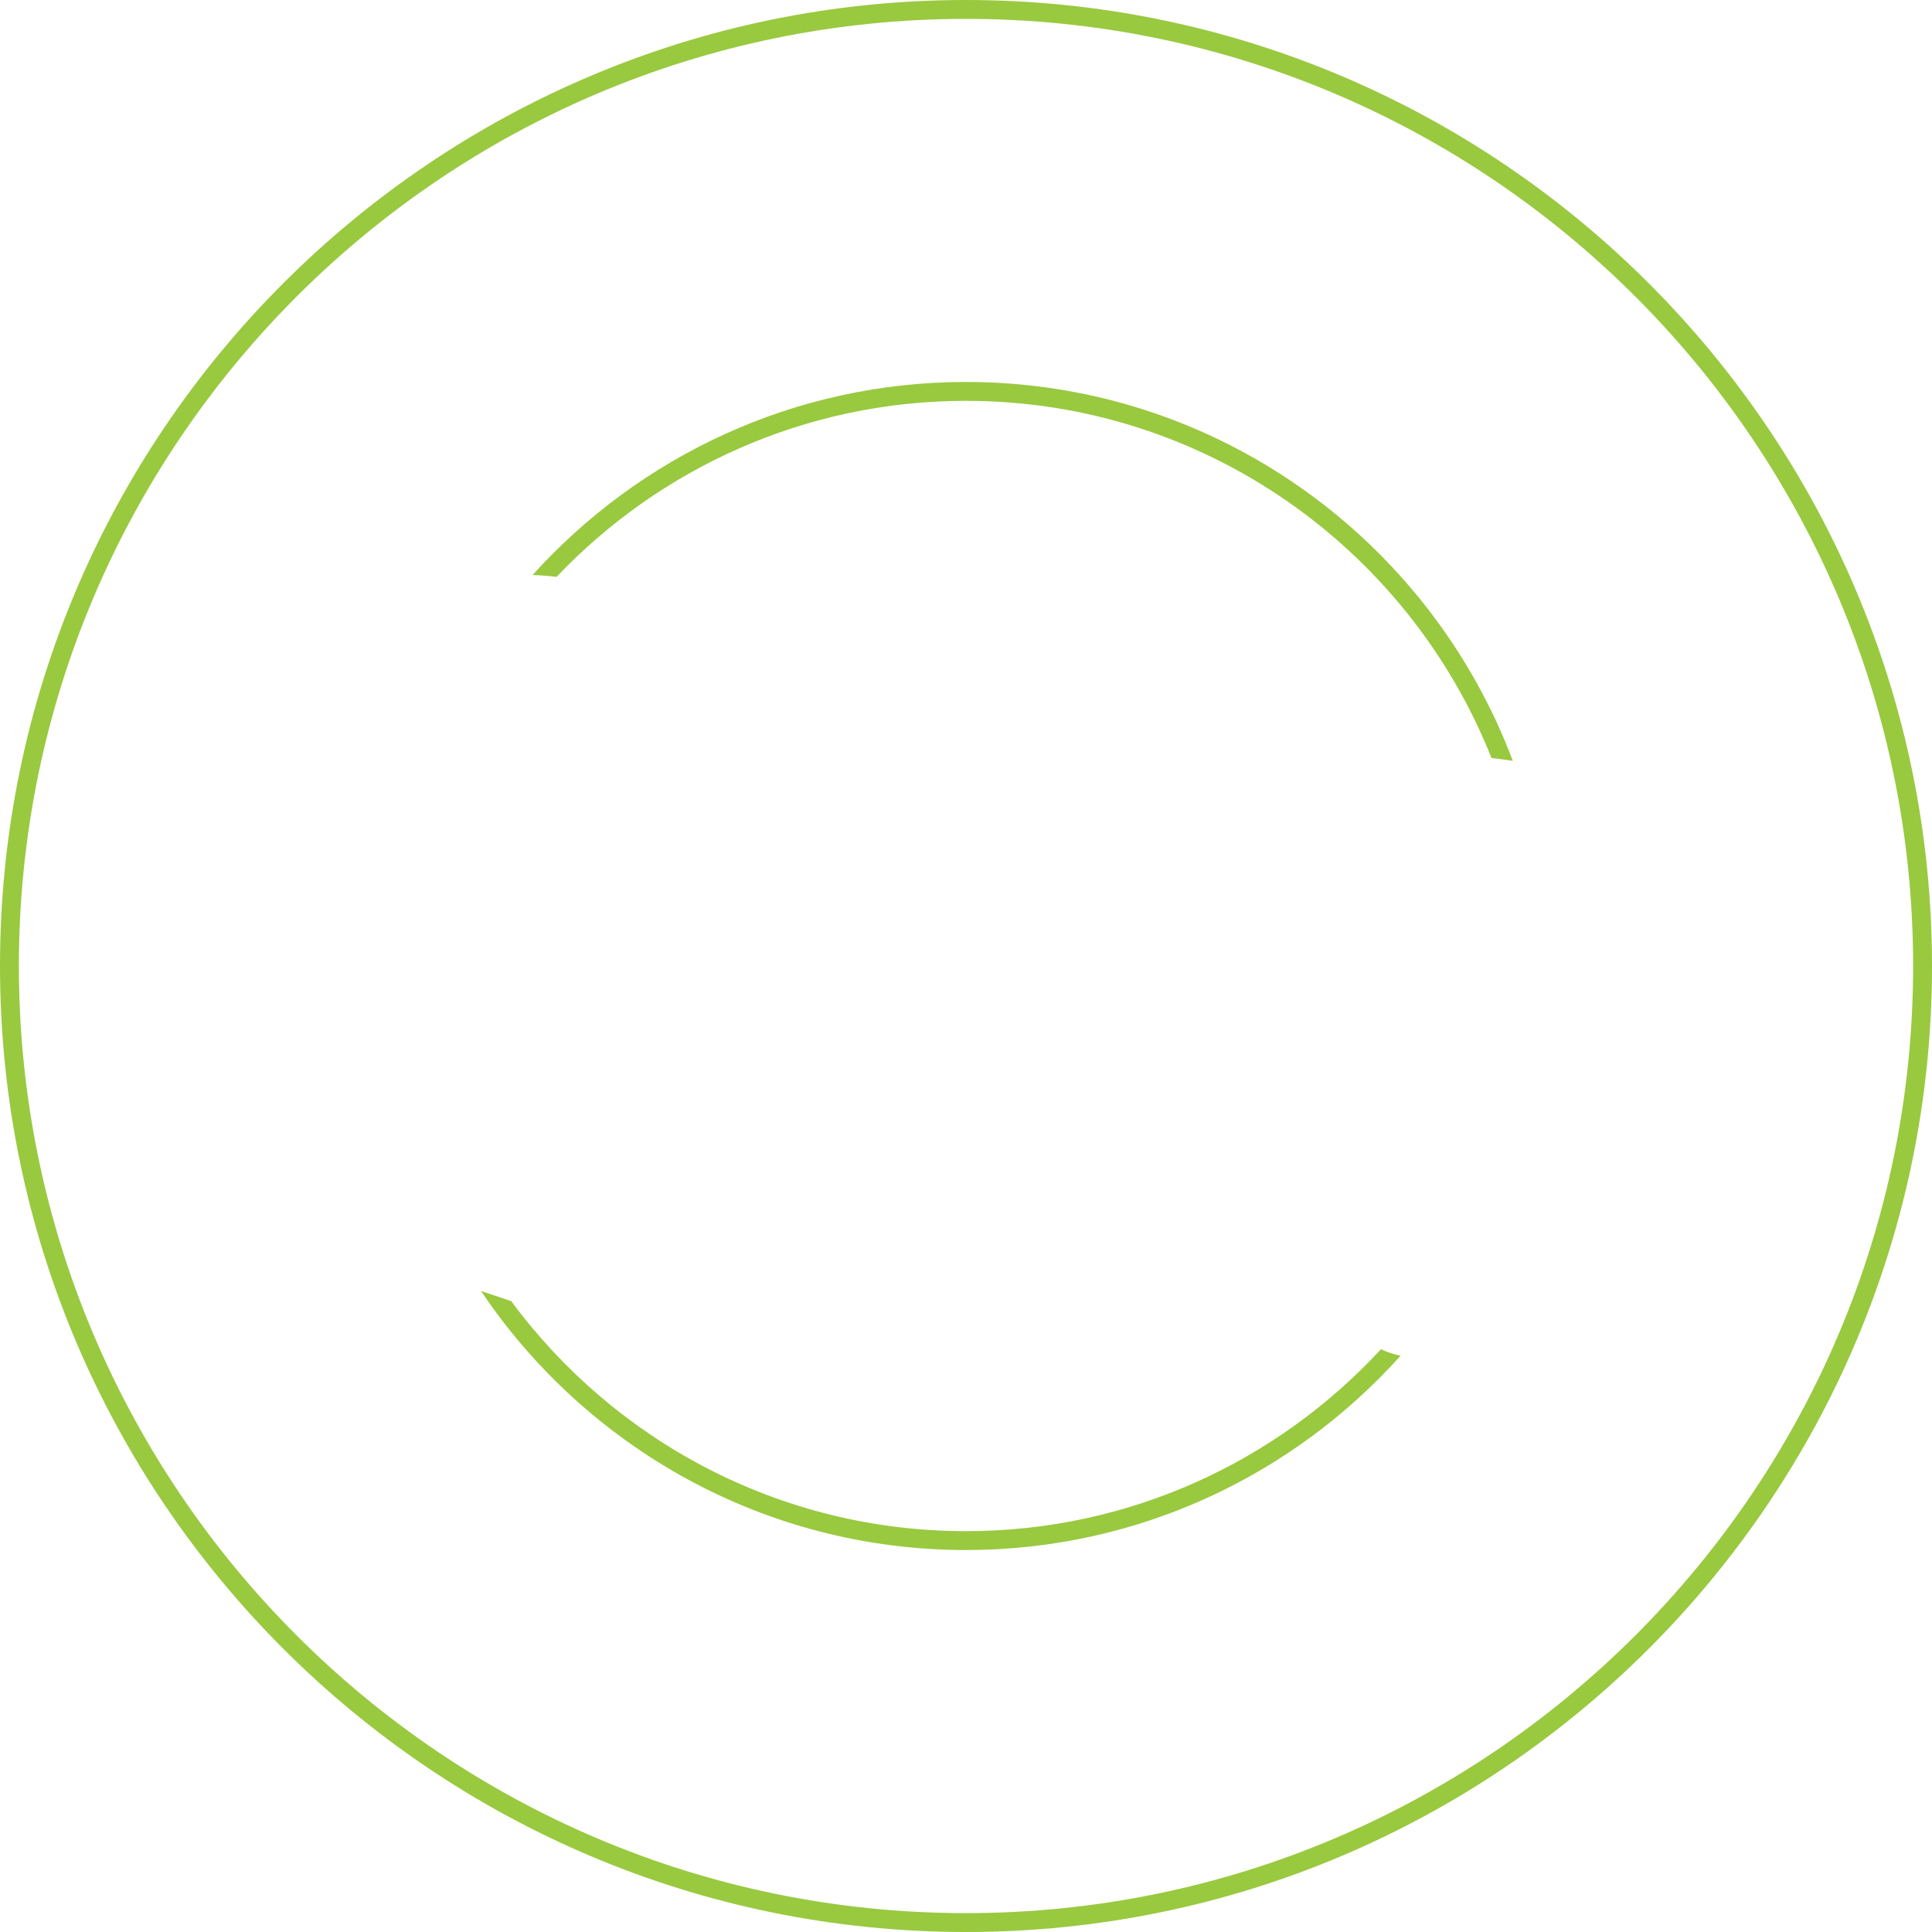 <svg version="1.1" id="图层_1" x="0px" y="0px" width="307px" height="307px" viewBox="0 0 307 307" enable-background="new 0 0 307 307" xml:space="preserve" xmlns="http://www.w3.org/2000/svg" xmlns:xlink="http://www.w3.org/1999/xlink" xmlns:xml="http://www.w3.org/XML/1998/namespace">
  <path fill="#99C93F" d="M88.435,91.665c-1.388-0.166-2.657-0.263-3.814-0.292c16.997-18.826,41.579-30.678,68.88-30.678
	c39.705,0,73.661,25.067,86.889,60.205c-1.096-0.168-2.228-0.314-3.385-0.445c-13.189-33.215-45.648-56.76-83.504-56.76
	C127.921,63.695,104.807,74.446,88.435,91.665z M153.5,243.305c-29.599,0-55.895-14.396-72.264-36.552l-4.809-1.613
	c16.676,24.809,45,41.165,77.073,41.165c27.396,0,52.053-11.936,69.056-30.875c-1.164-0.257-2.206-0.594-3.114-1.036
	C203.023,232.16,179.541,243.305,153.5,243.305z" class="color c1"/>
  <path fill="#99C93F" d="M153.5,307C68.86,307,0,238.141,0,153.5S68.86,0,153.5,0C238.141,0,307,68.859,307,153.5
	S238.141,307,153.5,307z M153.5,3C70.514,3,3,70.514,3,153.5S70.514,304,153.5,304c82.986,0,150.5-67.514,150.5-150.5
	S236.486,3,153.5,3z" class="color c1"/>
</svg>